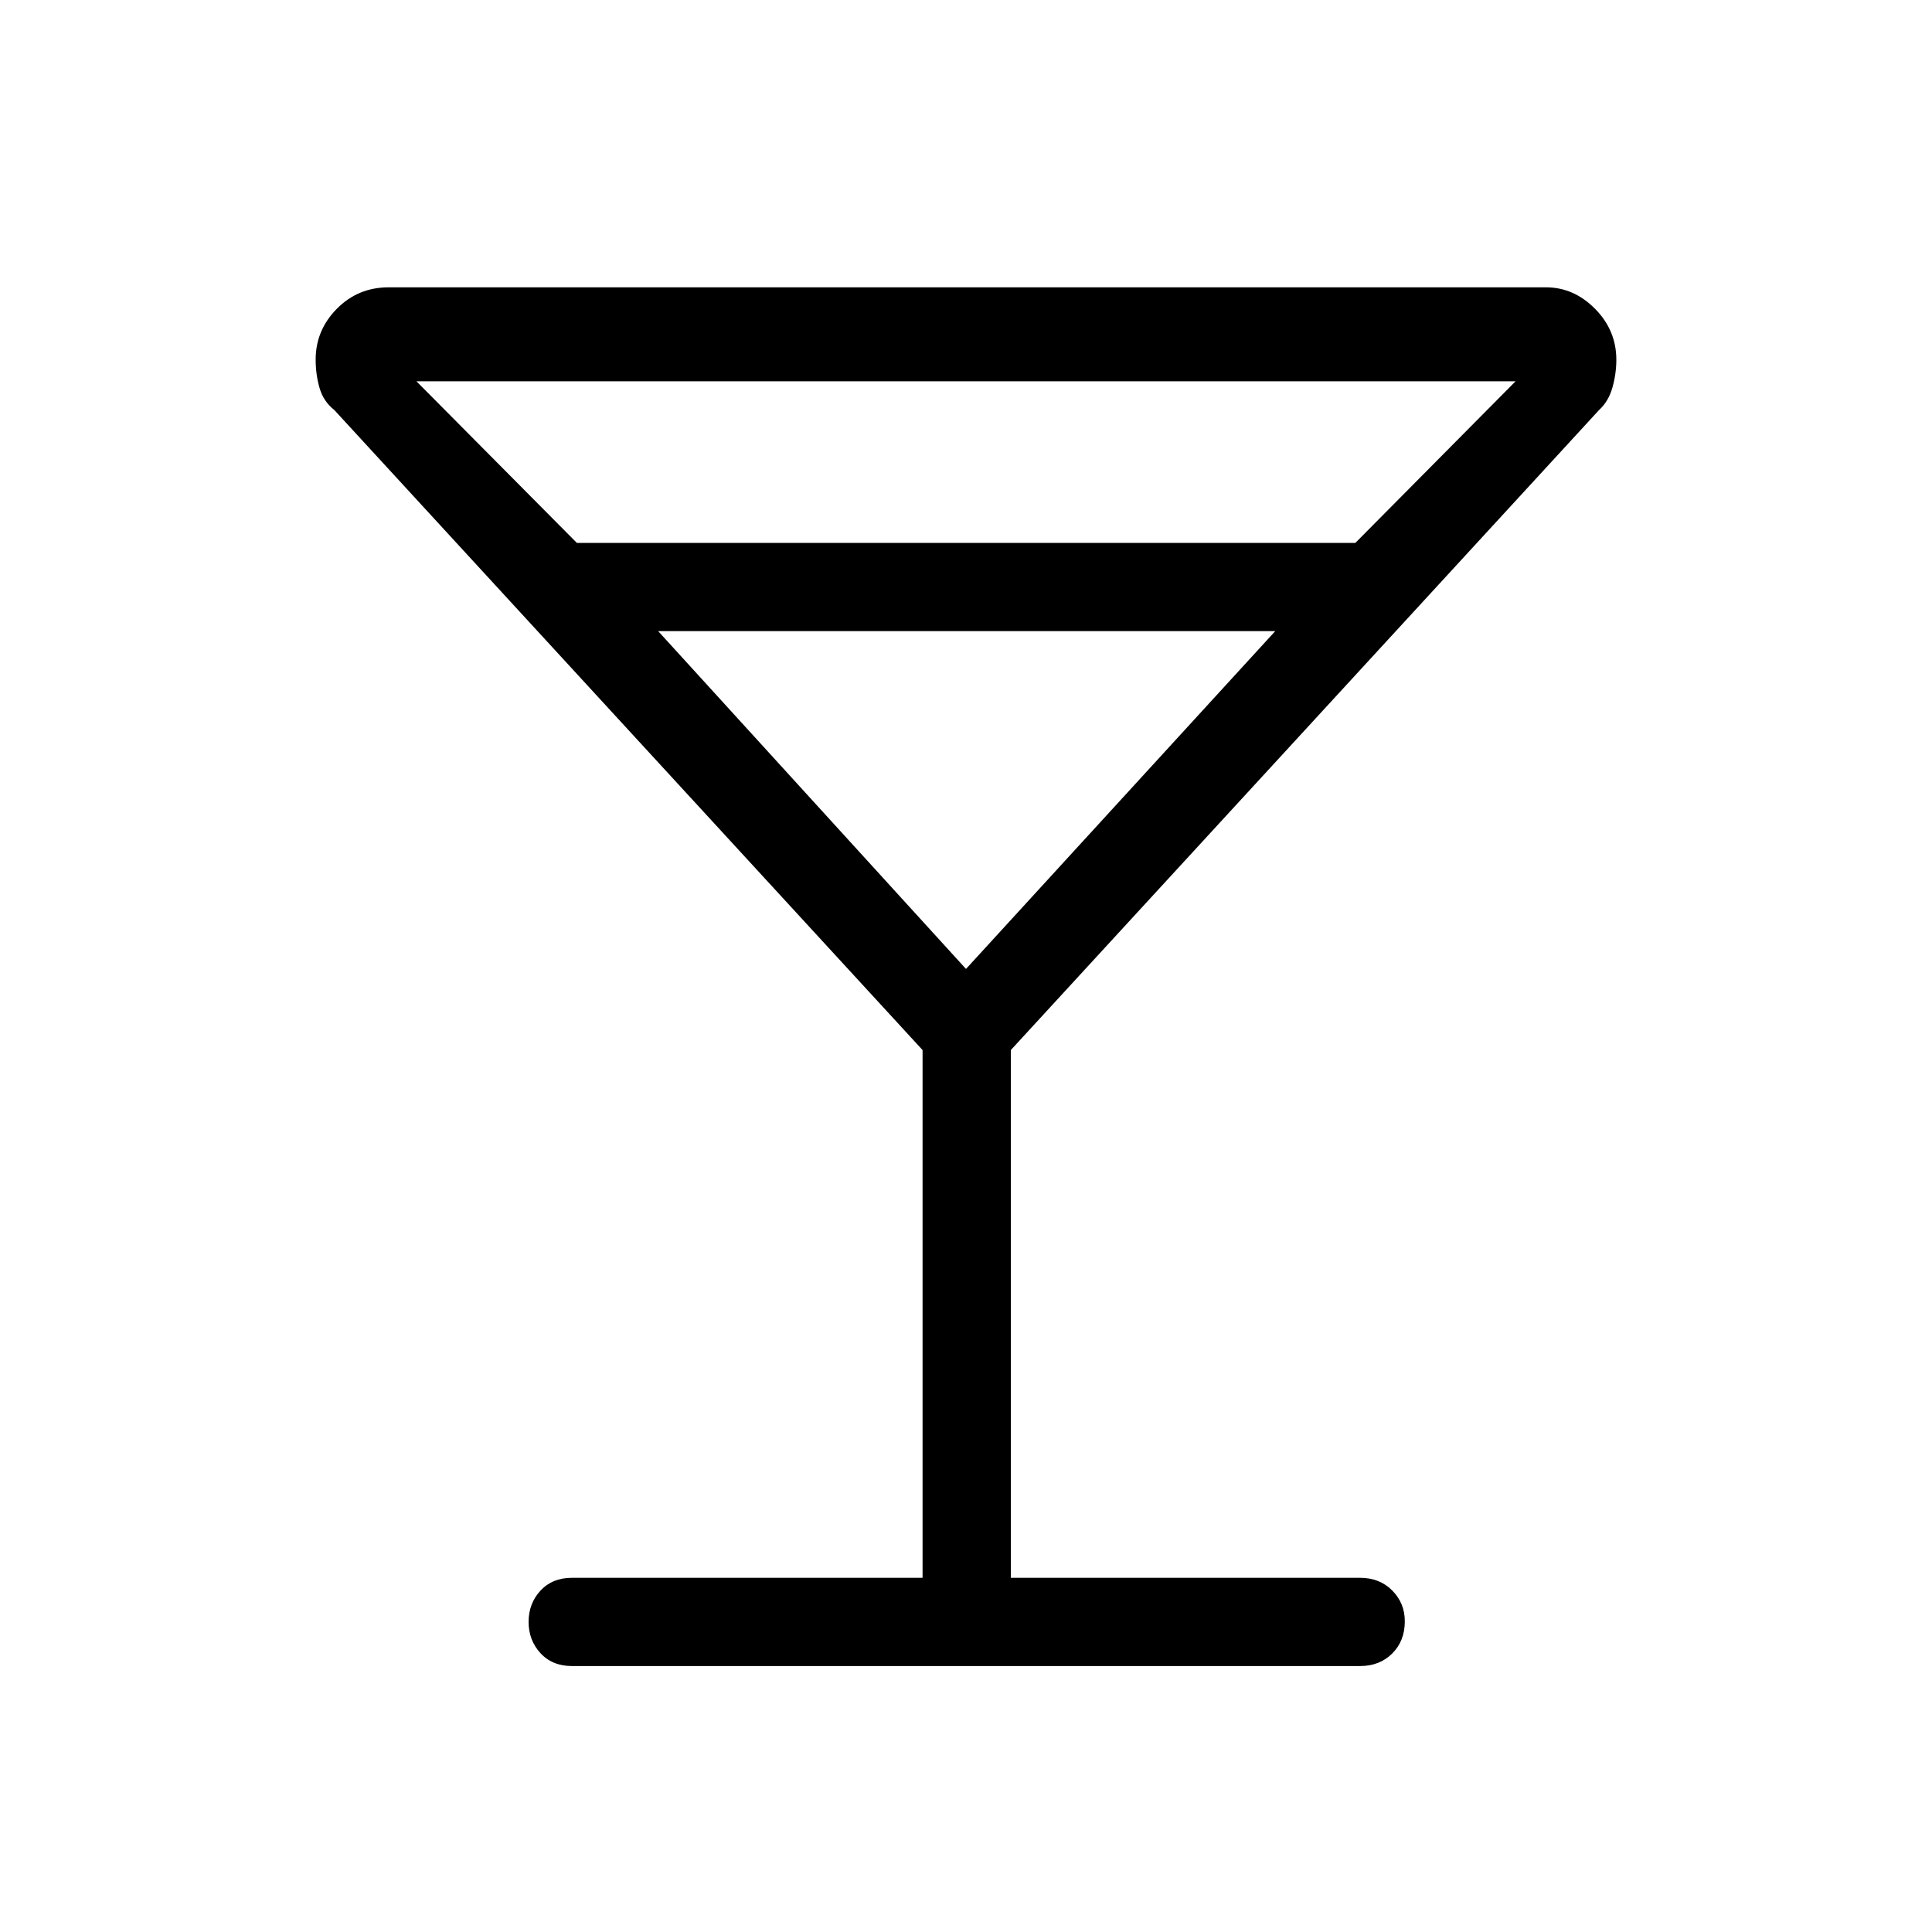 <svg xmlns="http://www.w3.org/2000/svg" height="48" viewBox="0 -960 960 960" width="48"><path d="M458.42-176v-262.23l-292.3-318.04q-5.36-4.19-7.32-10.89-1.95-6.69-1.95-14.19 0-14.56 10.52-25.22 10.52-10.66 25.75-10.66h575.07q13.84 0 24.4 10.69 10.56 10.69 10.56 25.3 0 6.93-1.95 13.83-1.96 6.89-6.63 11.14l-292.3 318.04V-176h173.5q9.78 0 16.02 6.3 6.25 6.31 6.25 15.3 0 9.78-6.25 16.01-6.24 6.24-16.02 6.24H284.23q-9.78 0-15.68-6.41-5.89-6.4-5.89-15.54 0-9.14 5.89-15.52 5.9-6.38 15.68-6.38h174.19ZM286.65-690.23h386.81l79.62-80.31H206.92l79.73 80.31ZM480-478.54l153.65-167.85H327.04L480-478.54Zm0 0Z"/></svg>